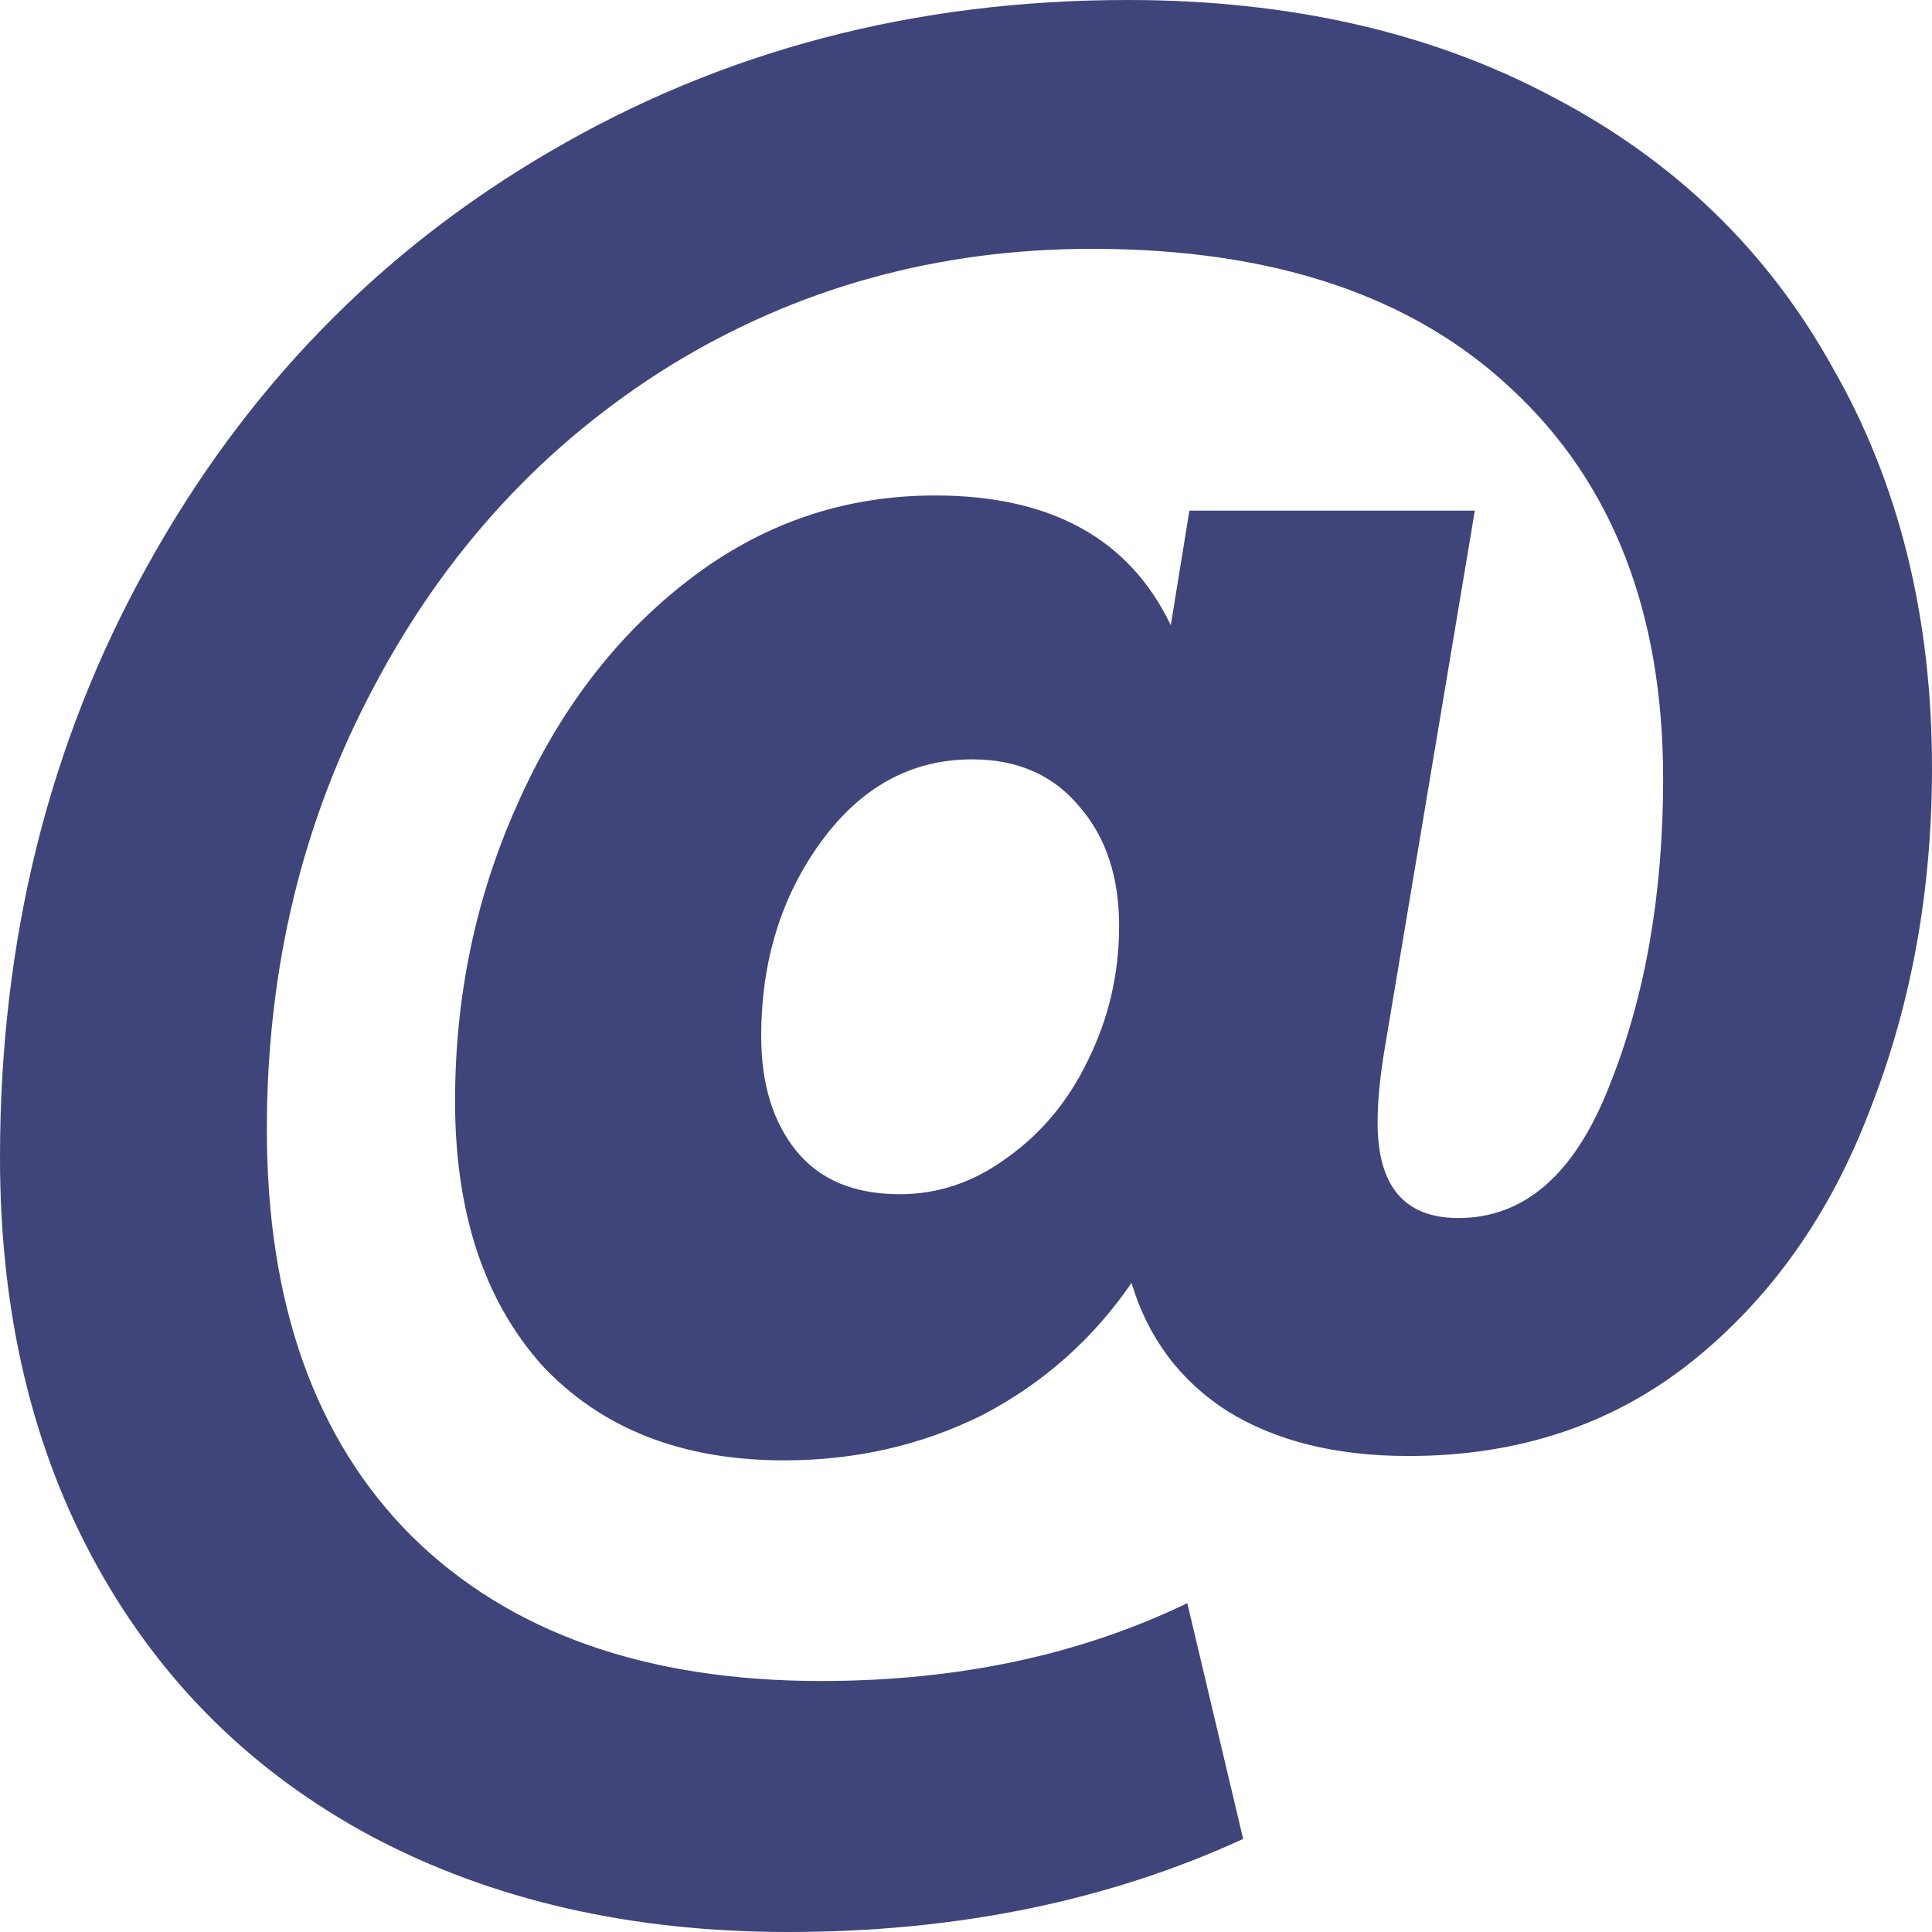 <svg width="24" height="24" viewBox="0 0 24 24" fill="none" xmlns="http://www.w3.org/2000/svg">
<path d="M14.004 0C16.026 0 17.79 0.403 19.298 1.209C20.805 1.998 21.962 3.118 22.767 4.569C23.589 6.002 24 7.66 24 9.541C24 11.064 23.743 12.479 23.229 13.787C22.732 15.095 21.987 16.143 20.994 16.932C20.017 17.702 18.852 18.087 17.499 18.087C16.591 18.087 15.837 17.899 15.238 17.523C14.655 17.147 14.261 16.618 14.056 15.937C13.576 16.636 12.959 17.183 12.206 17.577C11.452 17.953 10.63 18.141 9.739 18.141C8.471 18.141 7.469 17.747 6.732 16.959C6.013 16.152 5.653 15.059 5.653 13.68C5.653 12.372 5.91 11.145 6.424 9.998C6.938 8.833 7.649 7.901 8.557 7.203C9.465 6.504 10.484 6.155 11.615 6.155C13.053 6.155 14.03 6.692 14.544 7.767L14.775 6.343H18.321L17.191 13.088C17.139 13.411 17.113 13.698 17.113 13.948C17.113 14.737 17.448 15.131 18.116 15.131C18.938 15.131 19.563 14.585 19.991 13.492C20.437 12.381 20.66 11.109 20.66 9.675C20.66 7.615 20.034 6.002 18.784 4.838C17.55 3.673 15.812 3.091 13.568 3.091C11.649 3.091 9.902 3.574 8.325 4.542C6.767 5.51 5.542 6.835 4.651 8.52C3.76 10.186 3.315 12.022 3.315 14.029C3.315 16.197 3.914 17.881 5.113 19.082C6.33 20.282 8.026 20.882 10.201 20.882C11.897 20.882 13.413 20.56 14.749 19.915L15.443 22.844C13.764 23.615 11.88 24 9.79 24C7.837 24 6.116 23.606 4.625 22.817C3.152 22.029 2.013 20.909 1.208 19.458C0.403 18.007 0 16.314 0 14.379C0 11.673 0.608 9.227 1.824 7.041C3.041 4.838 4.711 3.118 6.835 1.881C8.976 0.627 11.366 0 14.004 0ZM11.178 14.835C11.657 14.835 12.103 14.683 12.514 14.379C12.942 14.074 13.276 13.671 13.516 13.169C13.773 12.649 13.902 12.094 13.902 11.503C13.902 10.894 13.739 10.401 13.413 10.025C13.088 9.63 12.642 9.433 12.077 9.433C11.323 9.433 10.698 9.774 10.201 10.455C9.704 11.136 9.456 11.942 9.456 12.873C9.456 13.465 9.602 13.94 9.893 14.298C10.184 14.656 10.612 14.835 11.178 14.835Z" fill="#3F457A"/>
</svg>
